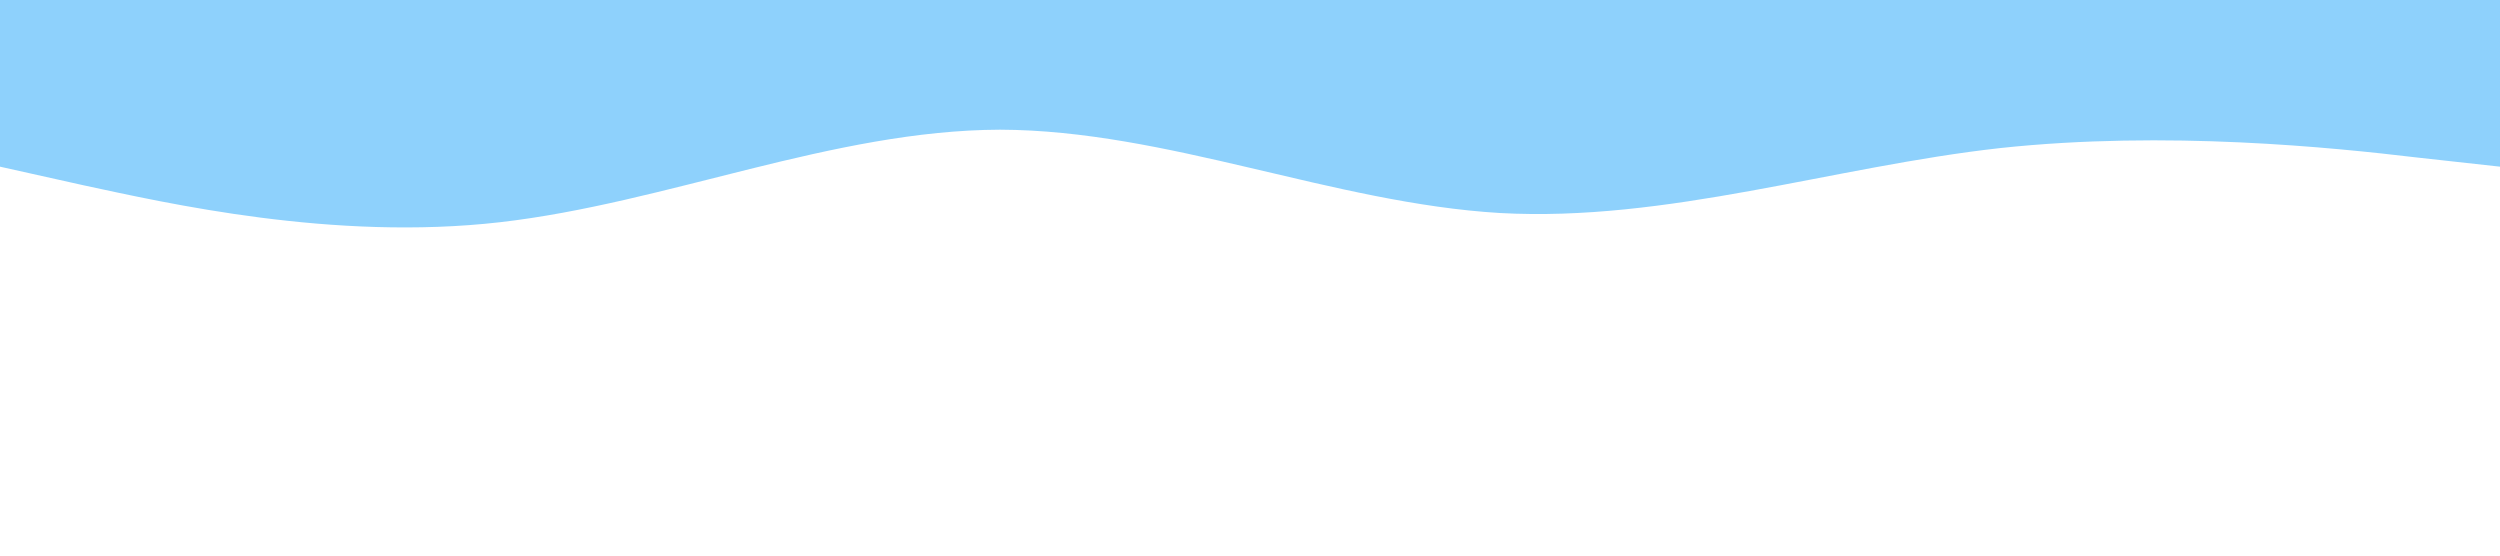 <?xml version="1.0" standalone="no"?><svg xmlns="http://www.w3.org/2000/svg" viewBox="0 0 1440 320"><path fill="#8ed1fcff" fill-opacity="1" d="M0,96L48,106.7C96,117,192,139,288,128C384,117,480,75,576,74.7C672,75,768,117,864,122.7C960,128,1056,96,1152,85.3C1248,75,1344,85,1392,90.7L1440,96L1440,0L1392,0C1344,0,1248,0,1152,0C1056,0,960,0,864,0C768,0,672,0,576,0C480,0,384,0,288,0C192,0,96,0,48,0L0,0Z"></path></svg>